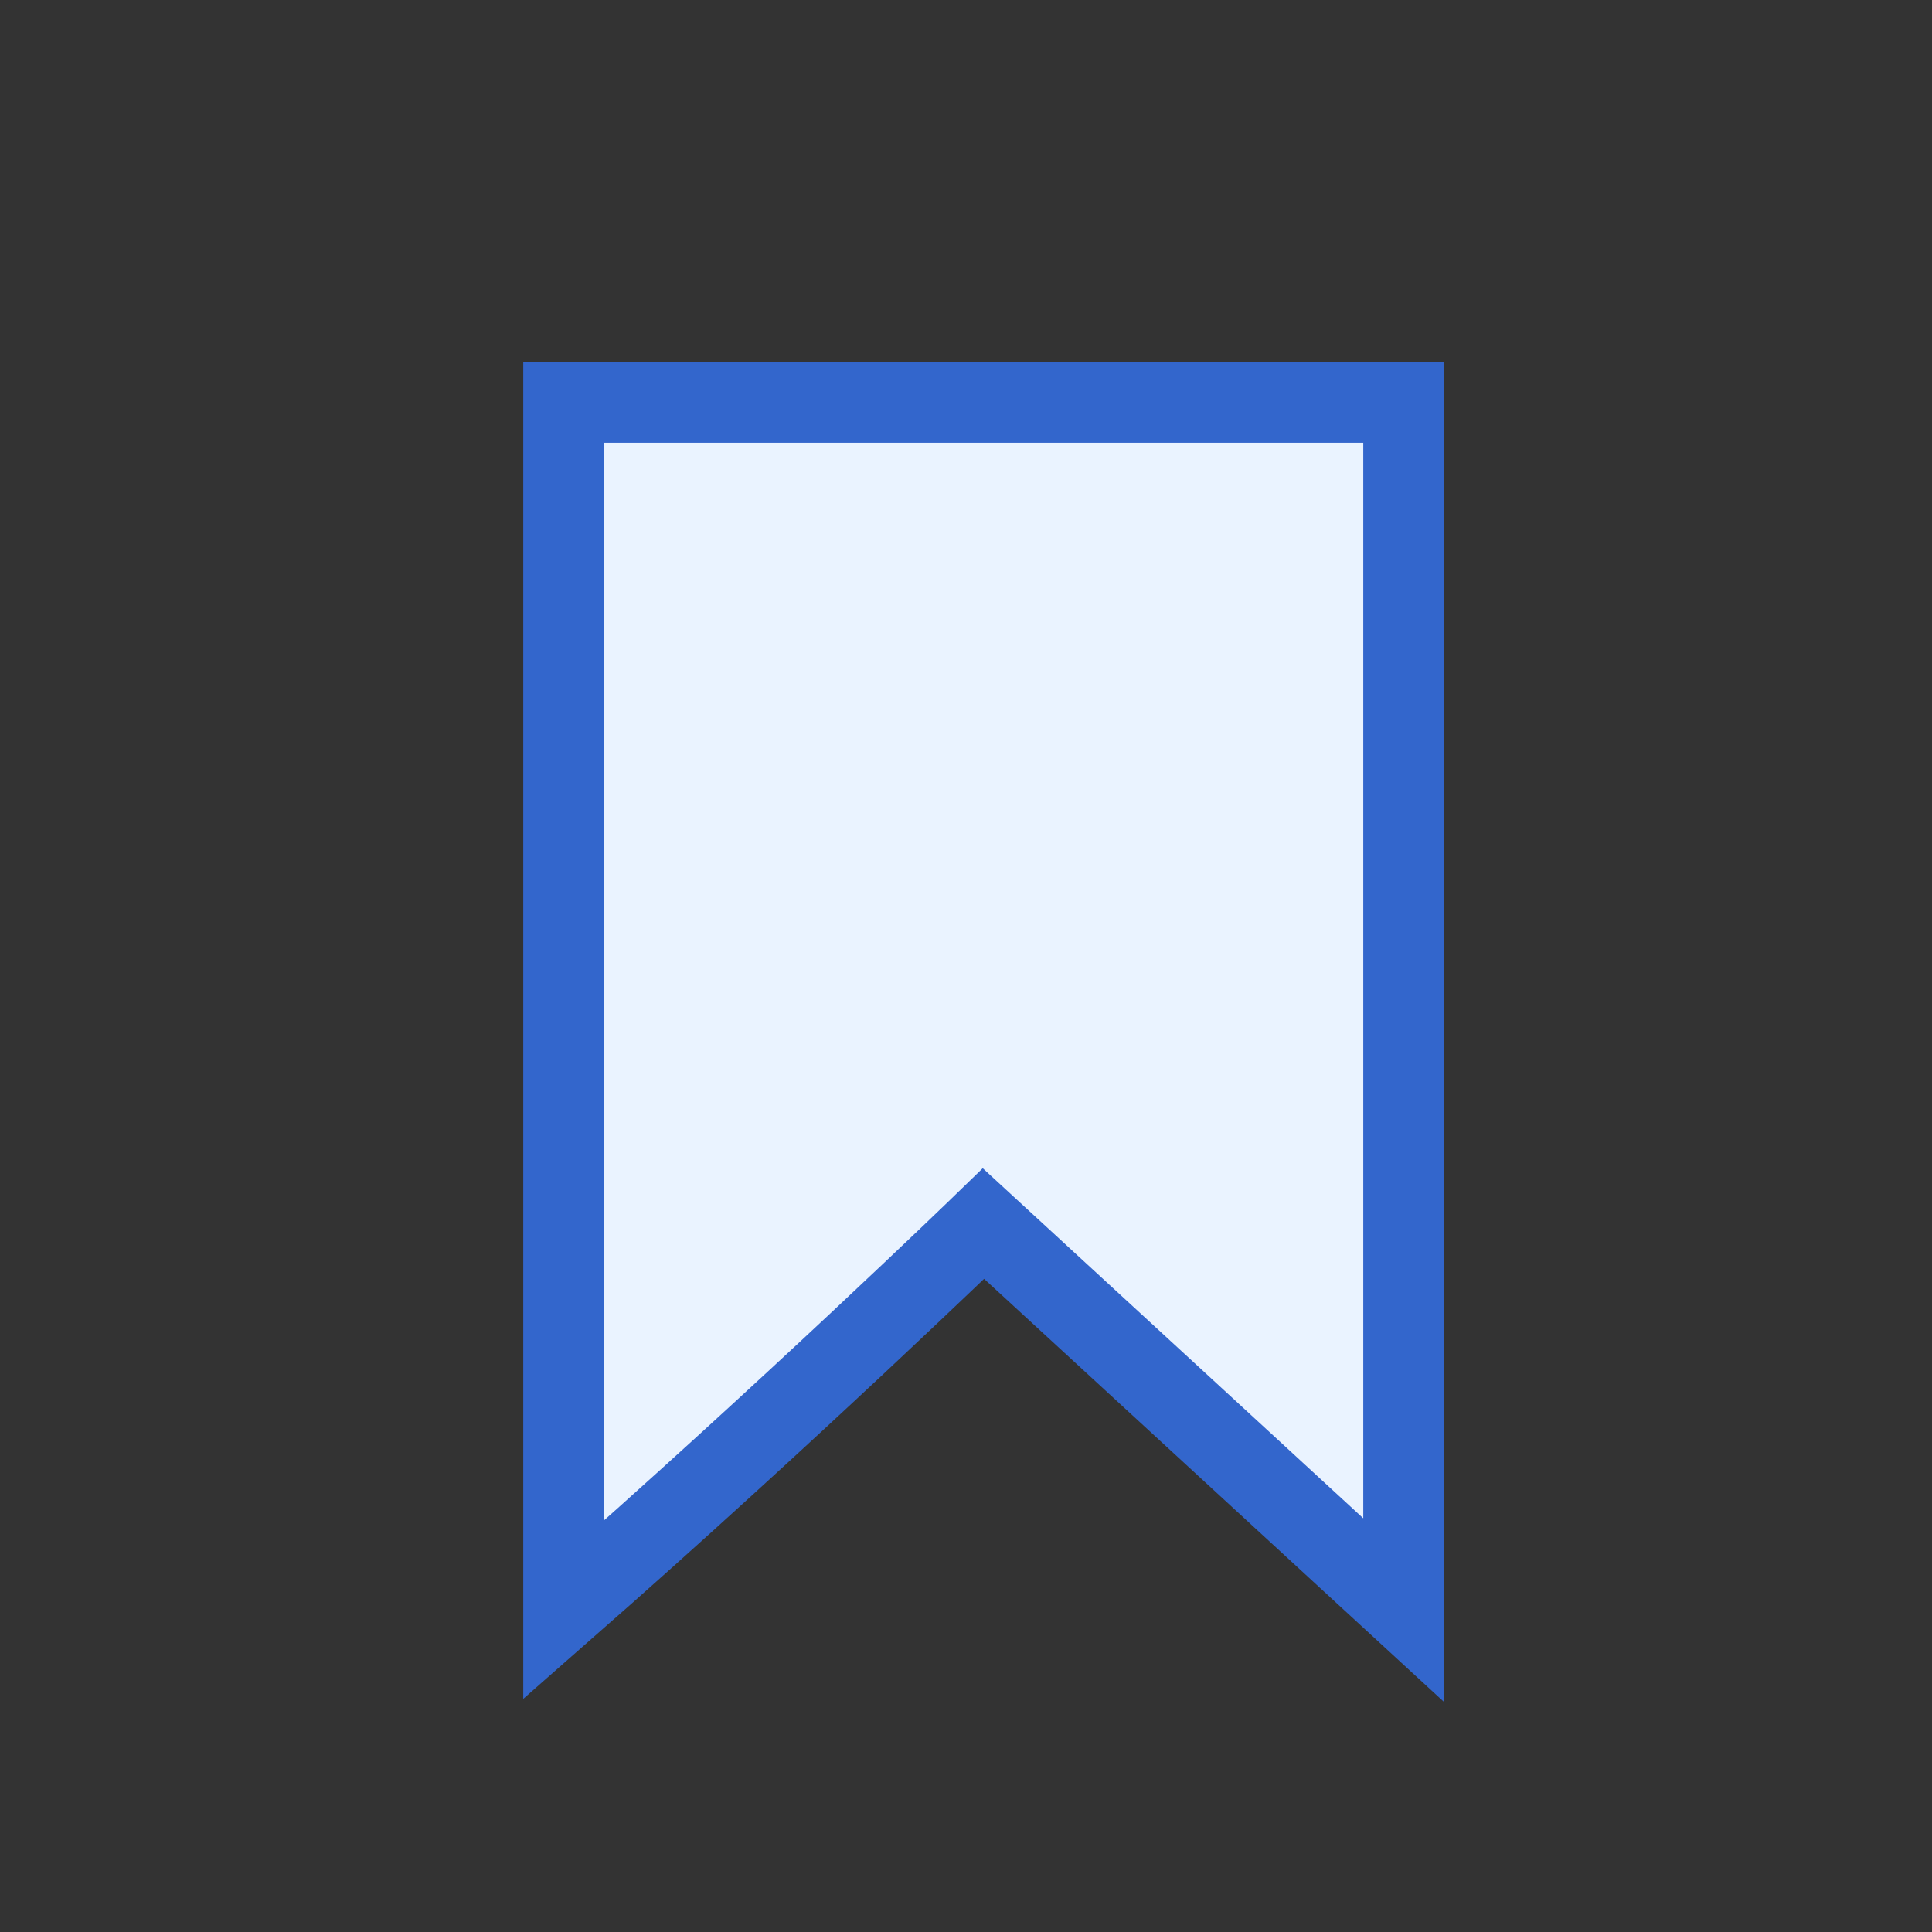 <?xml version="1.0" encoding="UTF-8"?>
<svg width="24px" height="24px" viewBox="0 0 24 24" version="1.1" xmlns="http://www.w3.org/2000/svg" xmlns:xlink="http://www.w3.org/1999/xlink">
    <rect x="0" y="0" width="24" height="24" fill="#333333" stroke="none"/>
    <!-- Generator: Sketch 43.1 (39012) - http://www.bohemiancoding.com/sketch -->
    <title>bookmark-outline-invite</title>
    <desc>Created with Sketch.</desc>
    <defs></defs>
    <g id="Saving-filters" stroke="none" stroke-width="1" fill="none" fill-rule="evenodd">
        <g id="bookmark-outline-invite" stroke="#3366CC" fill="#EAF3FF">
            <path d="M7,19.4 L7,20 C9.8,17.544 12.217,15.2 12.217,15.2 L17.435,20 L17.435,5 L7,5 L7,19.4 Z" id="Fill-1"></path>
        </g>
    </g>
</svg>